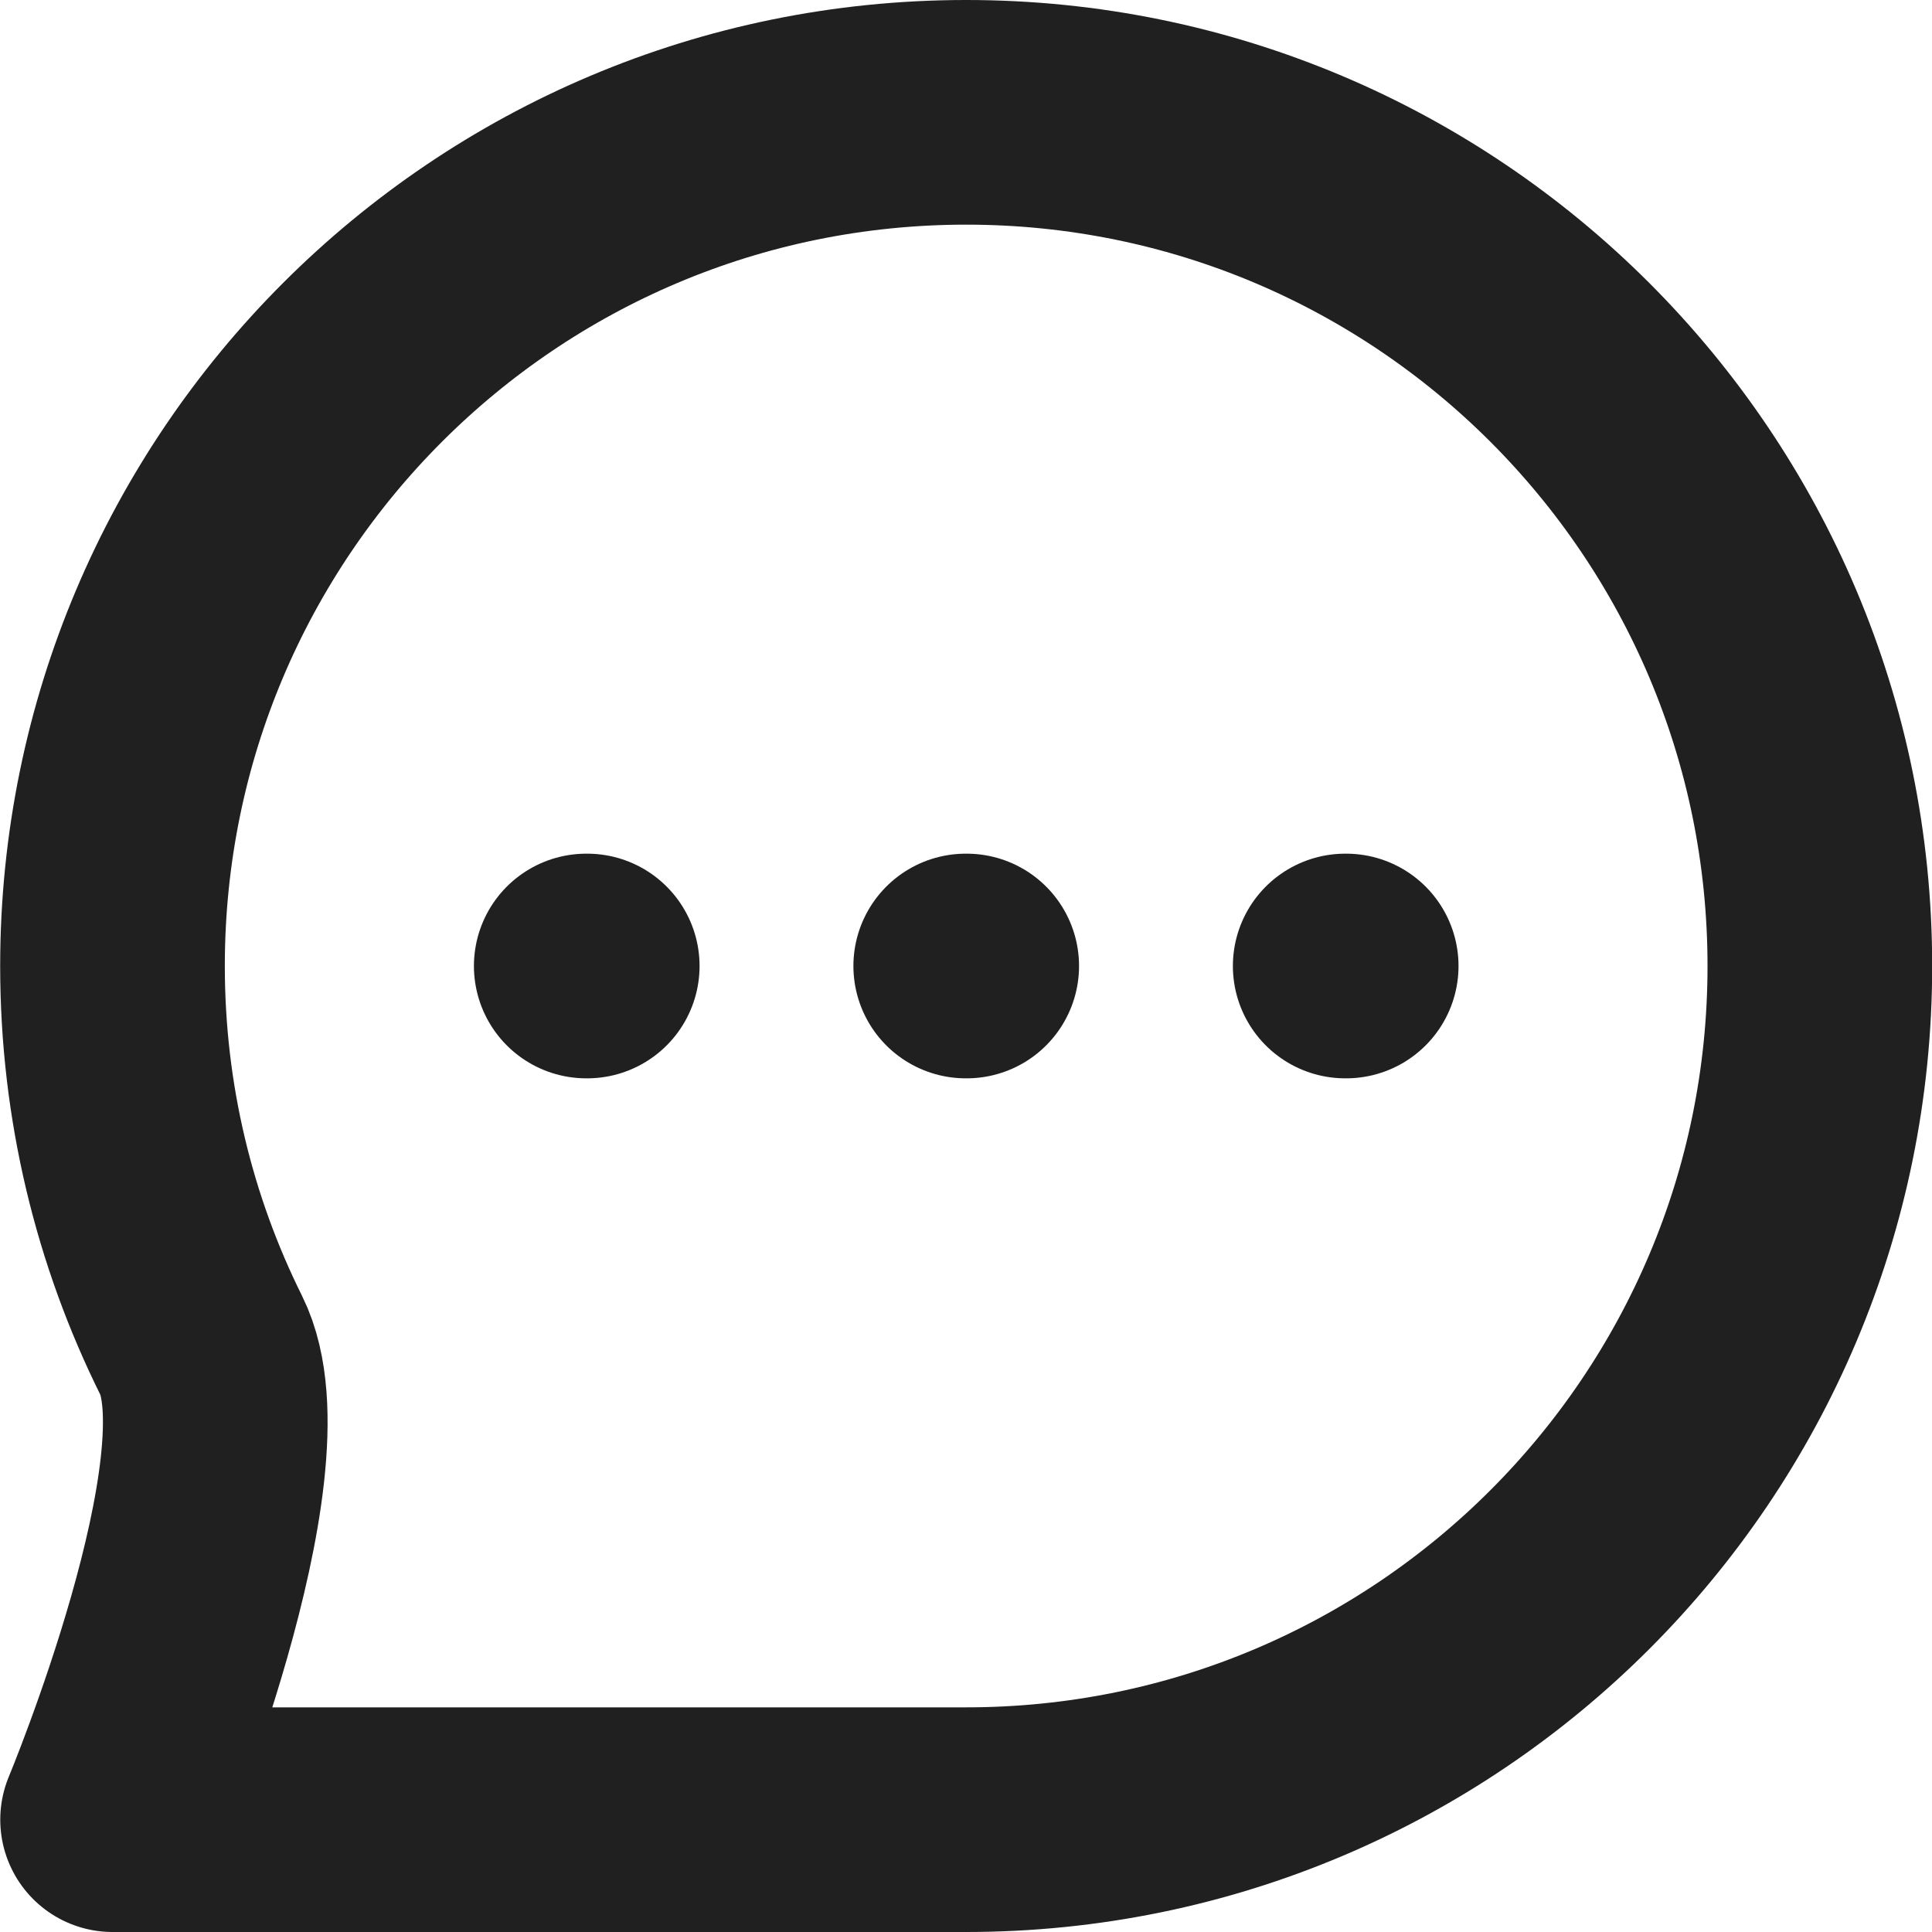 <?xml version="1.0" encoding="UTF-8" standalone="no"?>
<!-- Created with Inkscape (http://www.inkscape.org/) -->

<svg
   width="21.5"
   height="21.5"
   viewBox="0 0 21.5 21.5"
   version="1.1"
   id="svg1"
   xml:space="preserve"
   xmlns="http://www.w3.org/2000/svg"
   xmlns:svg="http://www.w3.org/2000/svg"><defs
     id="defs1" /><path
     d="m 6.524,10.75 h 0.011 m 4.212,0 h 0.011 m 4.212,0 h 0.011 m 5.271,0 c 0,5.247 -4.253,9.5 -9.5,9.5 -2.15,0 -9.499,0 -9.499,0 0,0 1.646,-3.952 0.987,-5.277 -0.632,-1.272 -0.988,-2.706 -0.988,-4.223 0,-5.247 4.253,-9.5 9.5,-9.5 5.247,0 9.5,4.253 9.5,9.5 z"
     stroke="#000000"
     stroke-width="2.5"
     stroke-linecap="round"
     stroke-linejoin="round"
     id="path1-3"
     style="fill:none;stroke:#202020;stroke-opacity:1" /></svg>
